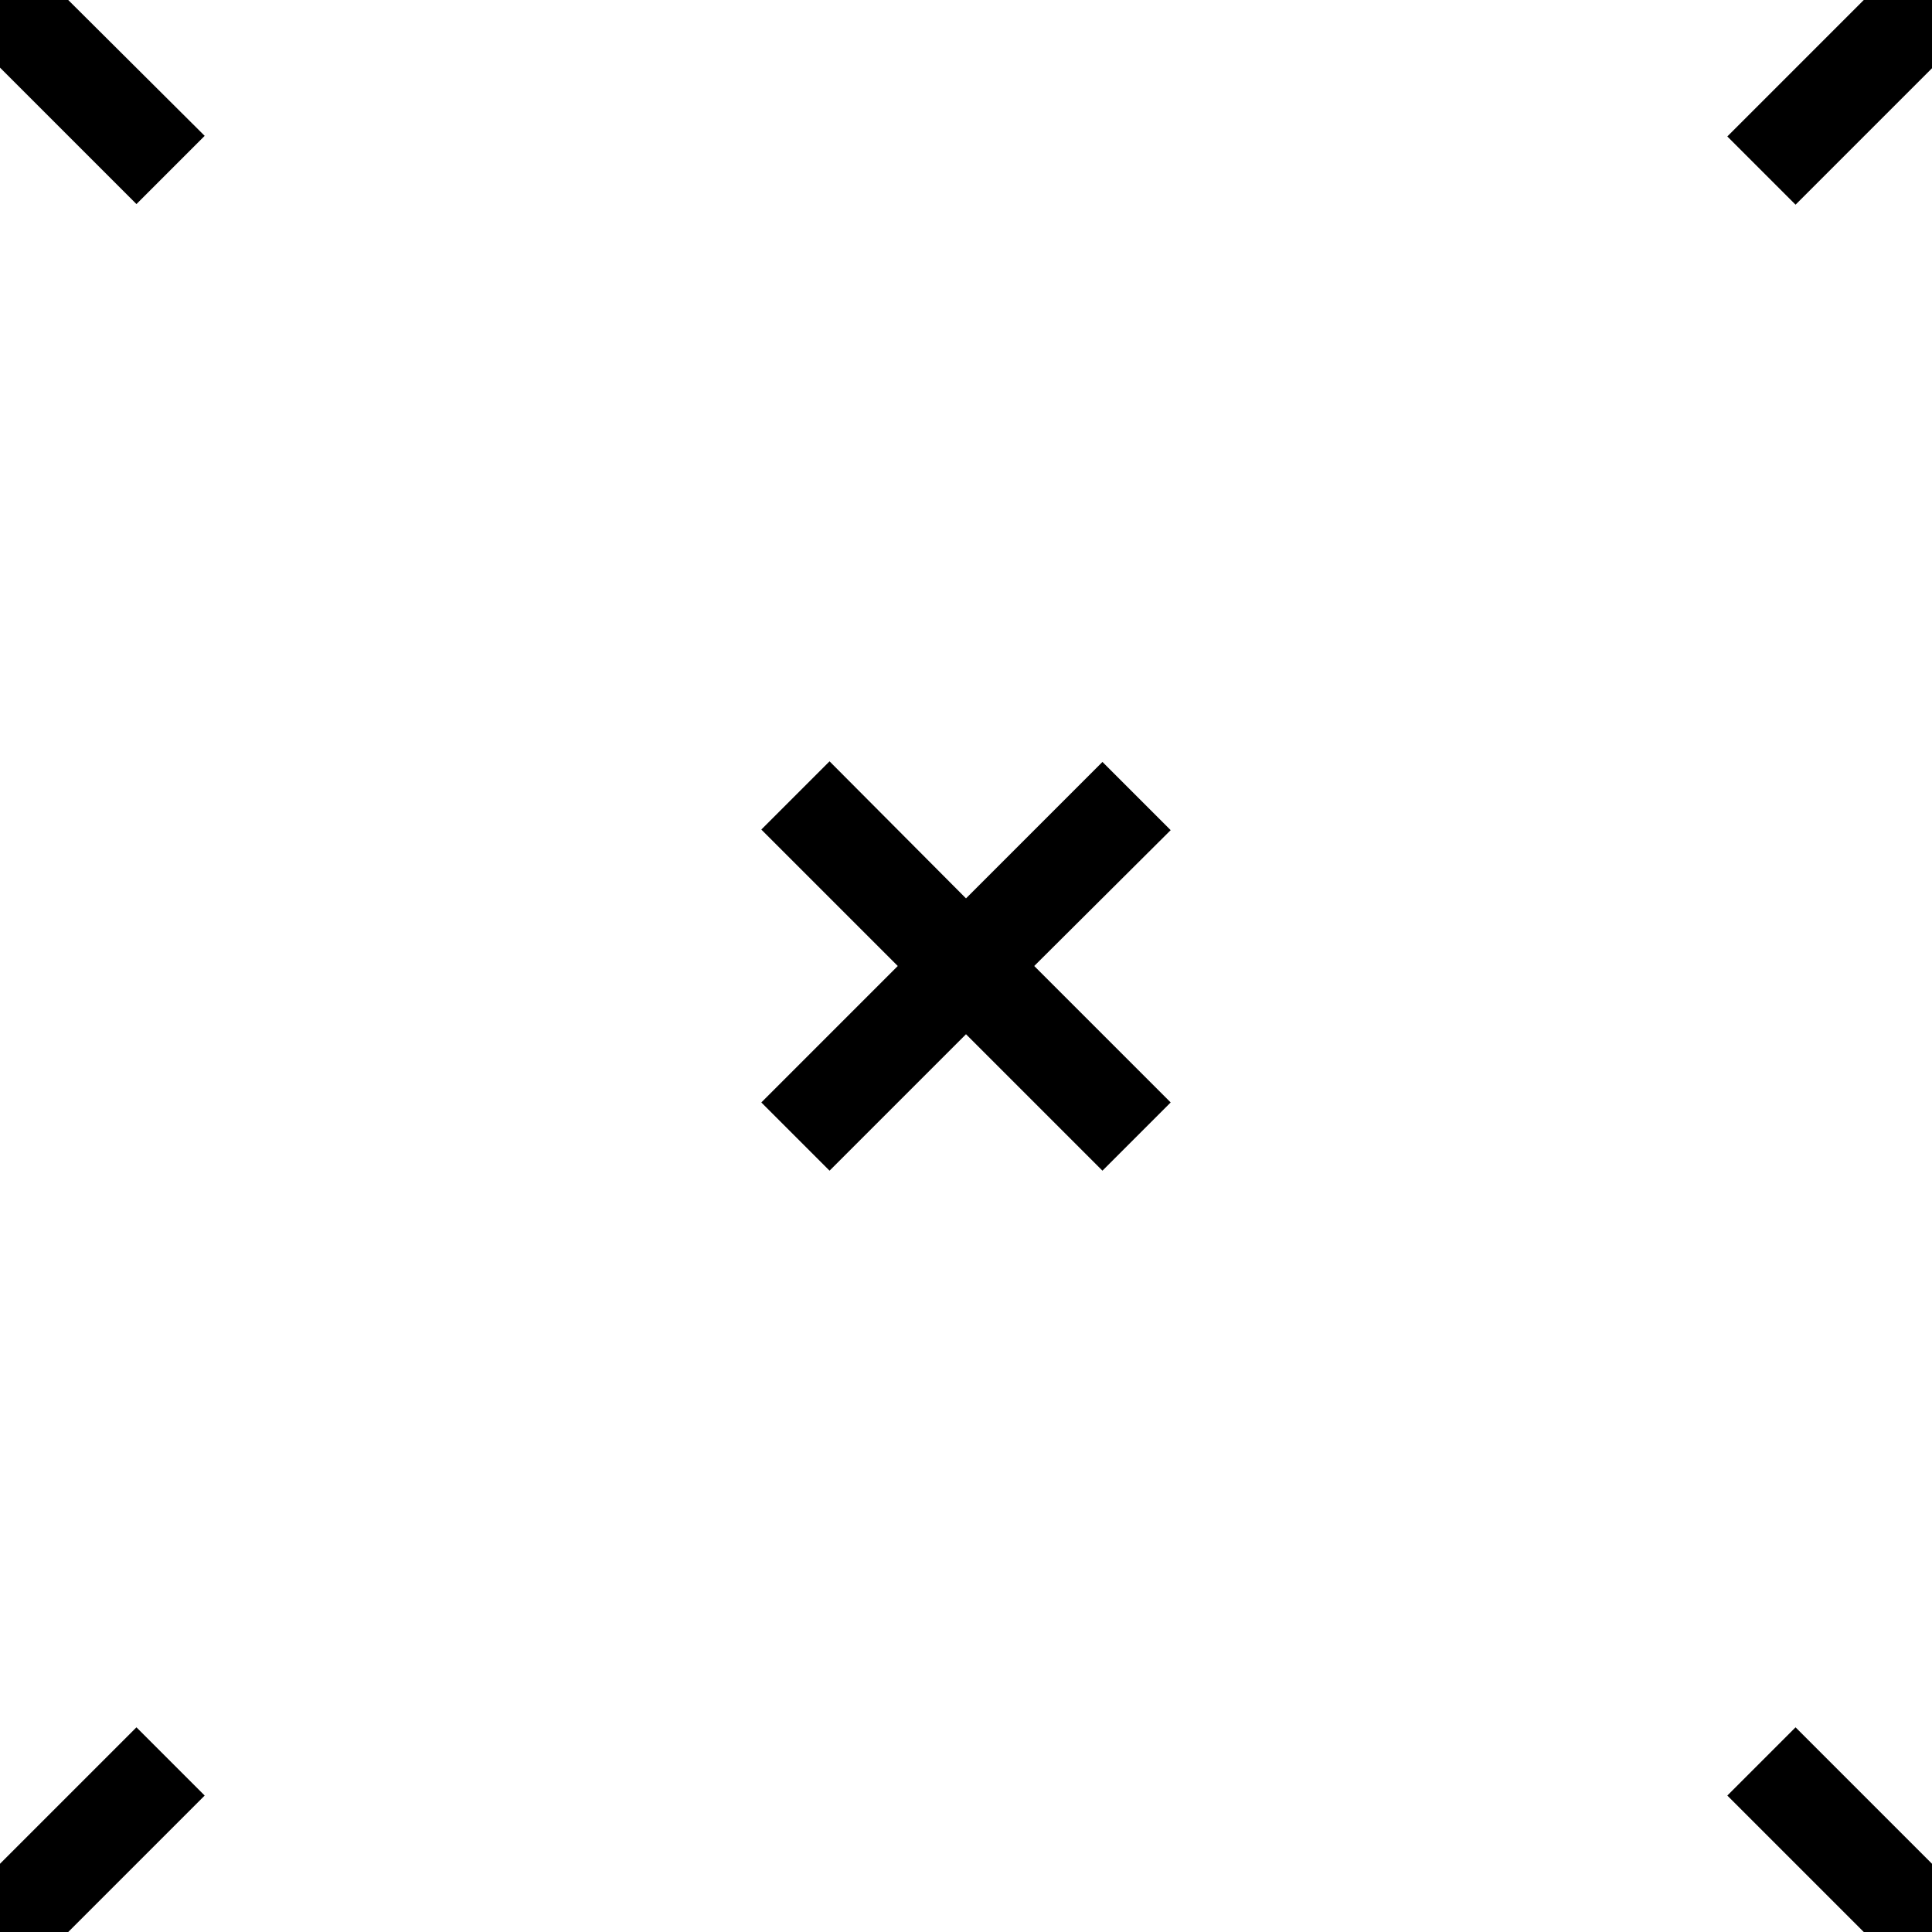 <?xml version="1.0" encoding="utf-8"?>
<svg version="1.1" id="Capa_1" xmlns="http://www.w3.org/2000/svg" xmlns:xlink="http://www.w3.org/1999/xlink" x="0px" y="0px"
	 viewBox="0 0 32 32" style="enable-background:new 0 0 32 32;" xml:space="preserve">
<style type="text/css">
	.st0{fill-rule:evenodd;clip-rule:evenodd;}
</style>
<g id="Page-1">
	<g id="Artboard-5">
		<path id="Combined-Shape" class="st0" d="M0,30.87l2.26-2.26l1.13,1.13L1.13,32H0V30.87z M0,1.12l2.26,2.26l1.13-1.13L1.13,0H0
			V1.12L0,1.12z M30.87,32l-2.26-2.26l1.13-1.13L32,30.87V32H30.87z M32,1.13l-2.26,2.26l-1.13-1.13L30.87,0H32V1.13z M16,14.88
			l2.26-2.26l1.13,1.13L17.13,16l2.26,2.26l-1.13,1.13L16,17.13l-2.26,2.26l-1.13-1.13L14.87,16l-2.26-2.26l1.13-1.13L16,14.88
			L16,14.88z"/>
	</g>
</g>
</svg>
